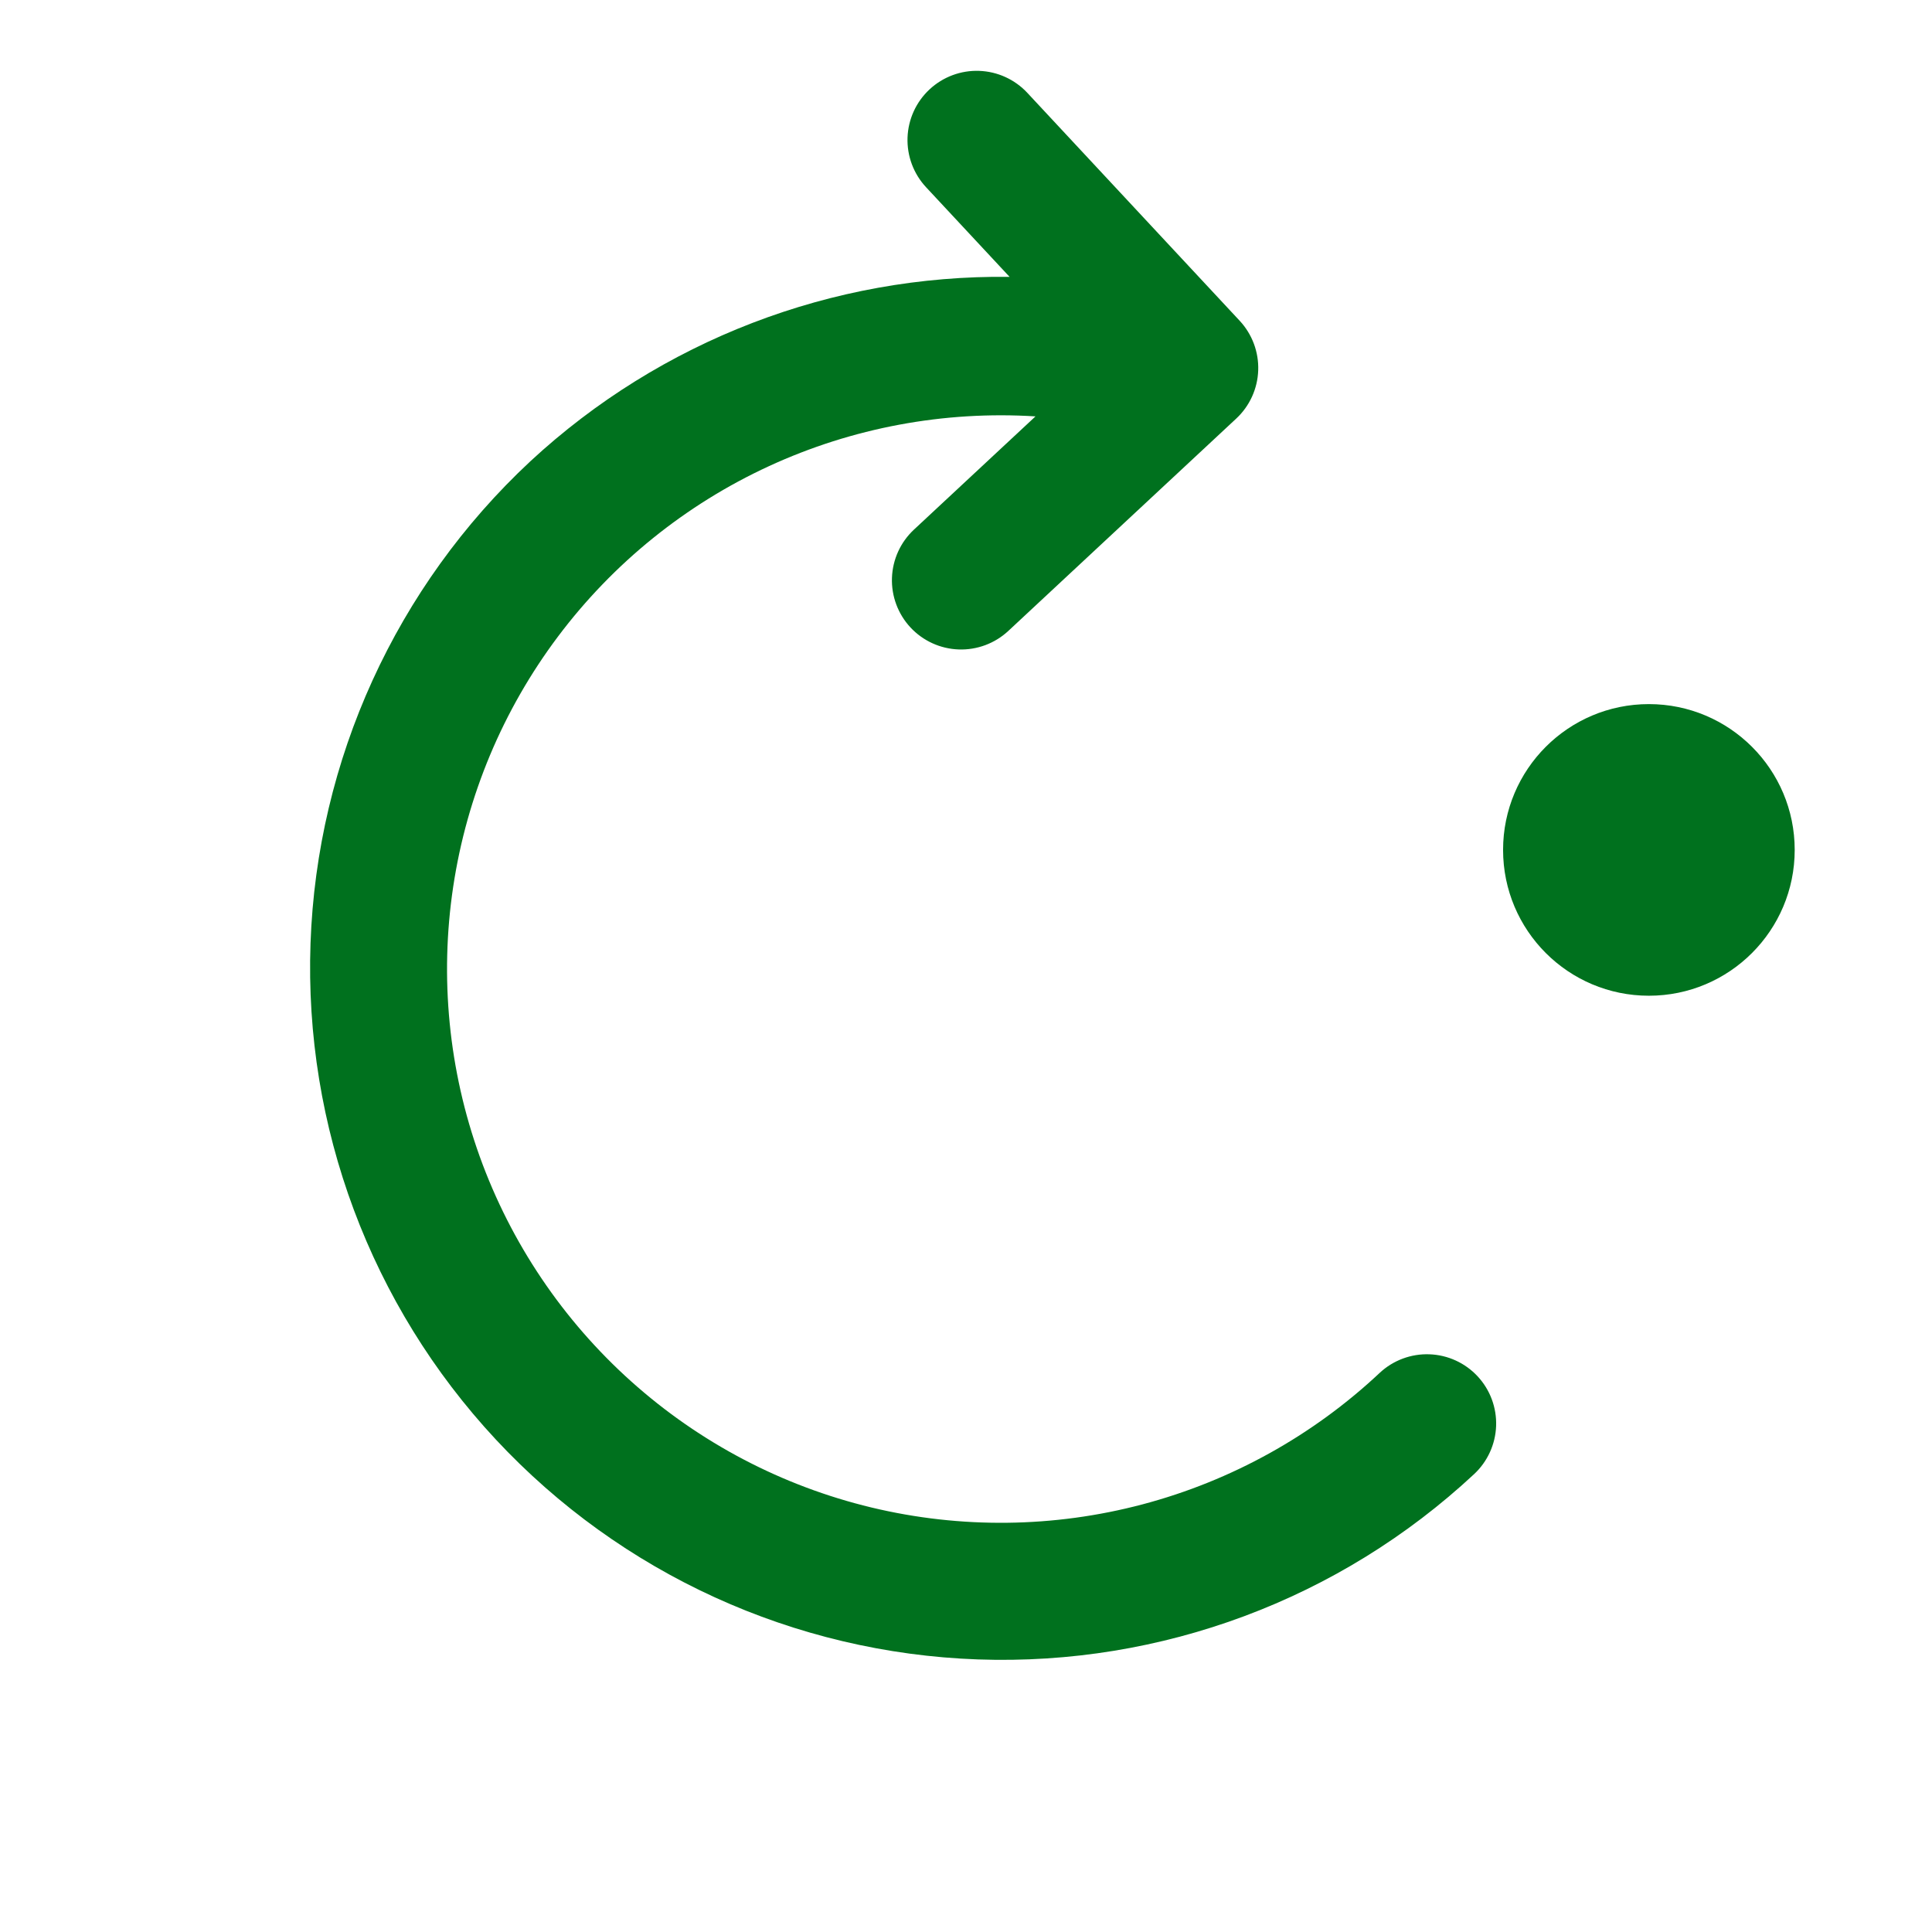 <svg width="106" height="106" viewBox="0 0 106 106" fill="none" xmlns="http://www.w3.org/2000/svg">
<g filter="url(#filter0_i_417_24)">
<path d="M27.787 23.988C34.929 17.372 44.34 13.752 54.075 13.874L49.493 8.956C48.806 8.219 48.441 7.24 48.476 6.233C48.512 5.227 48.946 4.275 49.683 3.589C50.42 2.902 51.399 2.536 52.406 2.572C53.412 2.608 54.364 3.042 55.05 3.779L66.7 16.283C67.386 17.02 67.752 17.999 67.716 19.006C67.681 20.012 67.247 20.964 66.51 21.65L54.006 33.3C53.269 33.986 52.289 34.352 51.283 34.316C50.276 34.281 49.325 33.847 48.638 33.11C47.952 32.373 47.586 31.393 47.622 30.387C47.657 29.38 48.091 28.429 48.828 27.742L55.497 21.529C50.471 21.214 45.445 22.152 40.871 24.261C36.298 26.37 32.32 29.583 29.297 33.61C26.273 37.637 24.298 42.353 23.549 47.334C22.8 52.314 23.301 57.402 25.006 62.141C26.712 66.879 29.569 71.12 33.32 74.48C37.071 77.841 41.598 80.216 46.495 81.393C51.392 82.569 56.505 82.51 61.373 81.22C66.241 79.931 70.713 77.451 74.385 74.004C75.122 73.318 76.101 72.952 77.108 72.988C78.114 73.023 79.066 73.457 79.752 74.194C80.439 74.931 80.804 75.911 80.769 76.918C80.733 77.924 80.299 78.875 79.562 79.562C72.193 86.428 62.398 90.085 52.332 89.729C42.266 89.373 32.754 85.032 25.888 77.663C19.022 70.293 15.365 60.498 15.721 50.432C16.077 40.366 20.417 30.854 27.787 23.988Z" fill="#00711E"/>
</g>
<g filter="url(#filter1_i_417_24)">
<circle cx="87.836" cy="44" r="8" fill="#00711E"/>
</g>
<defs>
<filter id="filter0_i_417_24" x="15.697" y="2.57" width="66.389" height="88.498" filterUnits="userSpaceOnUse" color-interpolation-filters="sRGB">
<feFlood flood-opacity="0" result="BackgroundImageFix"/>
<feBlend mode="normal" in="SourceGraphic" in2="BackgroundImageFix" result="shape"/>
<feColorMatrix in="SourceAlpha" type="matrix" values="0 0 0 0 0 0 0 0 0 0 0 0 0 0 0 0 0 0 127 0" result="hardAlpha"/>
<feOffset dx="1.316" dy="1.316"/>
<feGaussianBlur stdDeviation="0.658"/>
<feComposite in2="hardAlpha" operator="arithmetic" k2="-1" k3="1"/>
<feColorMatrix type="matrix" values="0 0 0 0 1 0 0 0 0 1 0 0 0 0 1 0 0 0 0.65 0"/>
<feBlend mode="normal" in2="shape" result="effect1_innerShadow_417_24"/>
</filter>
<filter id="filter1_i_417_24" x="79.836" y="36" width="18.631" height="18.631" filterUnits="userSpaceOnUse" color-interpolation-filters="sRGB">
<feFlood flood-opacity="0" result="BackgroundImageFix"/>
<feBlend mode="normal" in="SourceGraphic" in2="BackgroundImageFix" result="shape"/>
<feColorMatrix in="SourceAlpha" type="matrix" values="0 0 0 0 0 0 0 0 0 0 0 0 0 0 0 0 0 0 127 0" result="hardAlpha"/>
<feOffset dx="2.631" dy="2.631"/>
<feGaussianBlur stdDeviation="1.974"/>
<feComposite in2="hardAlpha" operator="arithmetic" k2="-1" k3="1"/>
<feColorMatrix type="matrix" values="0 0 0 0 1 0 0 0 0 1 0 0 0 0 1 0 0 0 0.65 0"/>
<feBlend mode="normal" in2="shape" result="effect1_innerShadow_417_24"/>
</filter>
</defs>
</svg>
